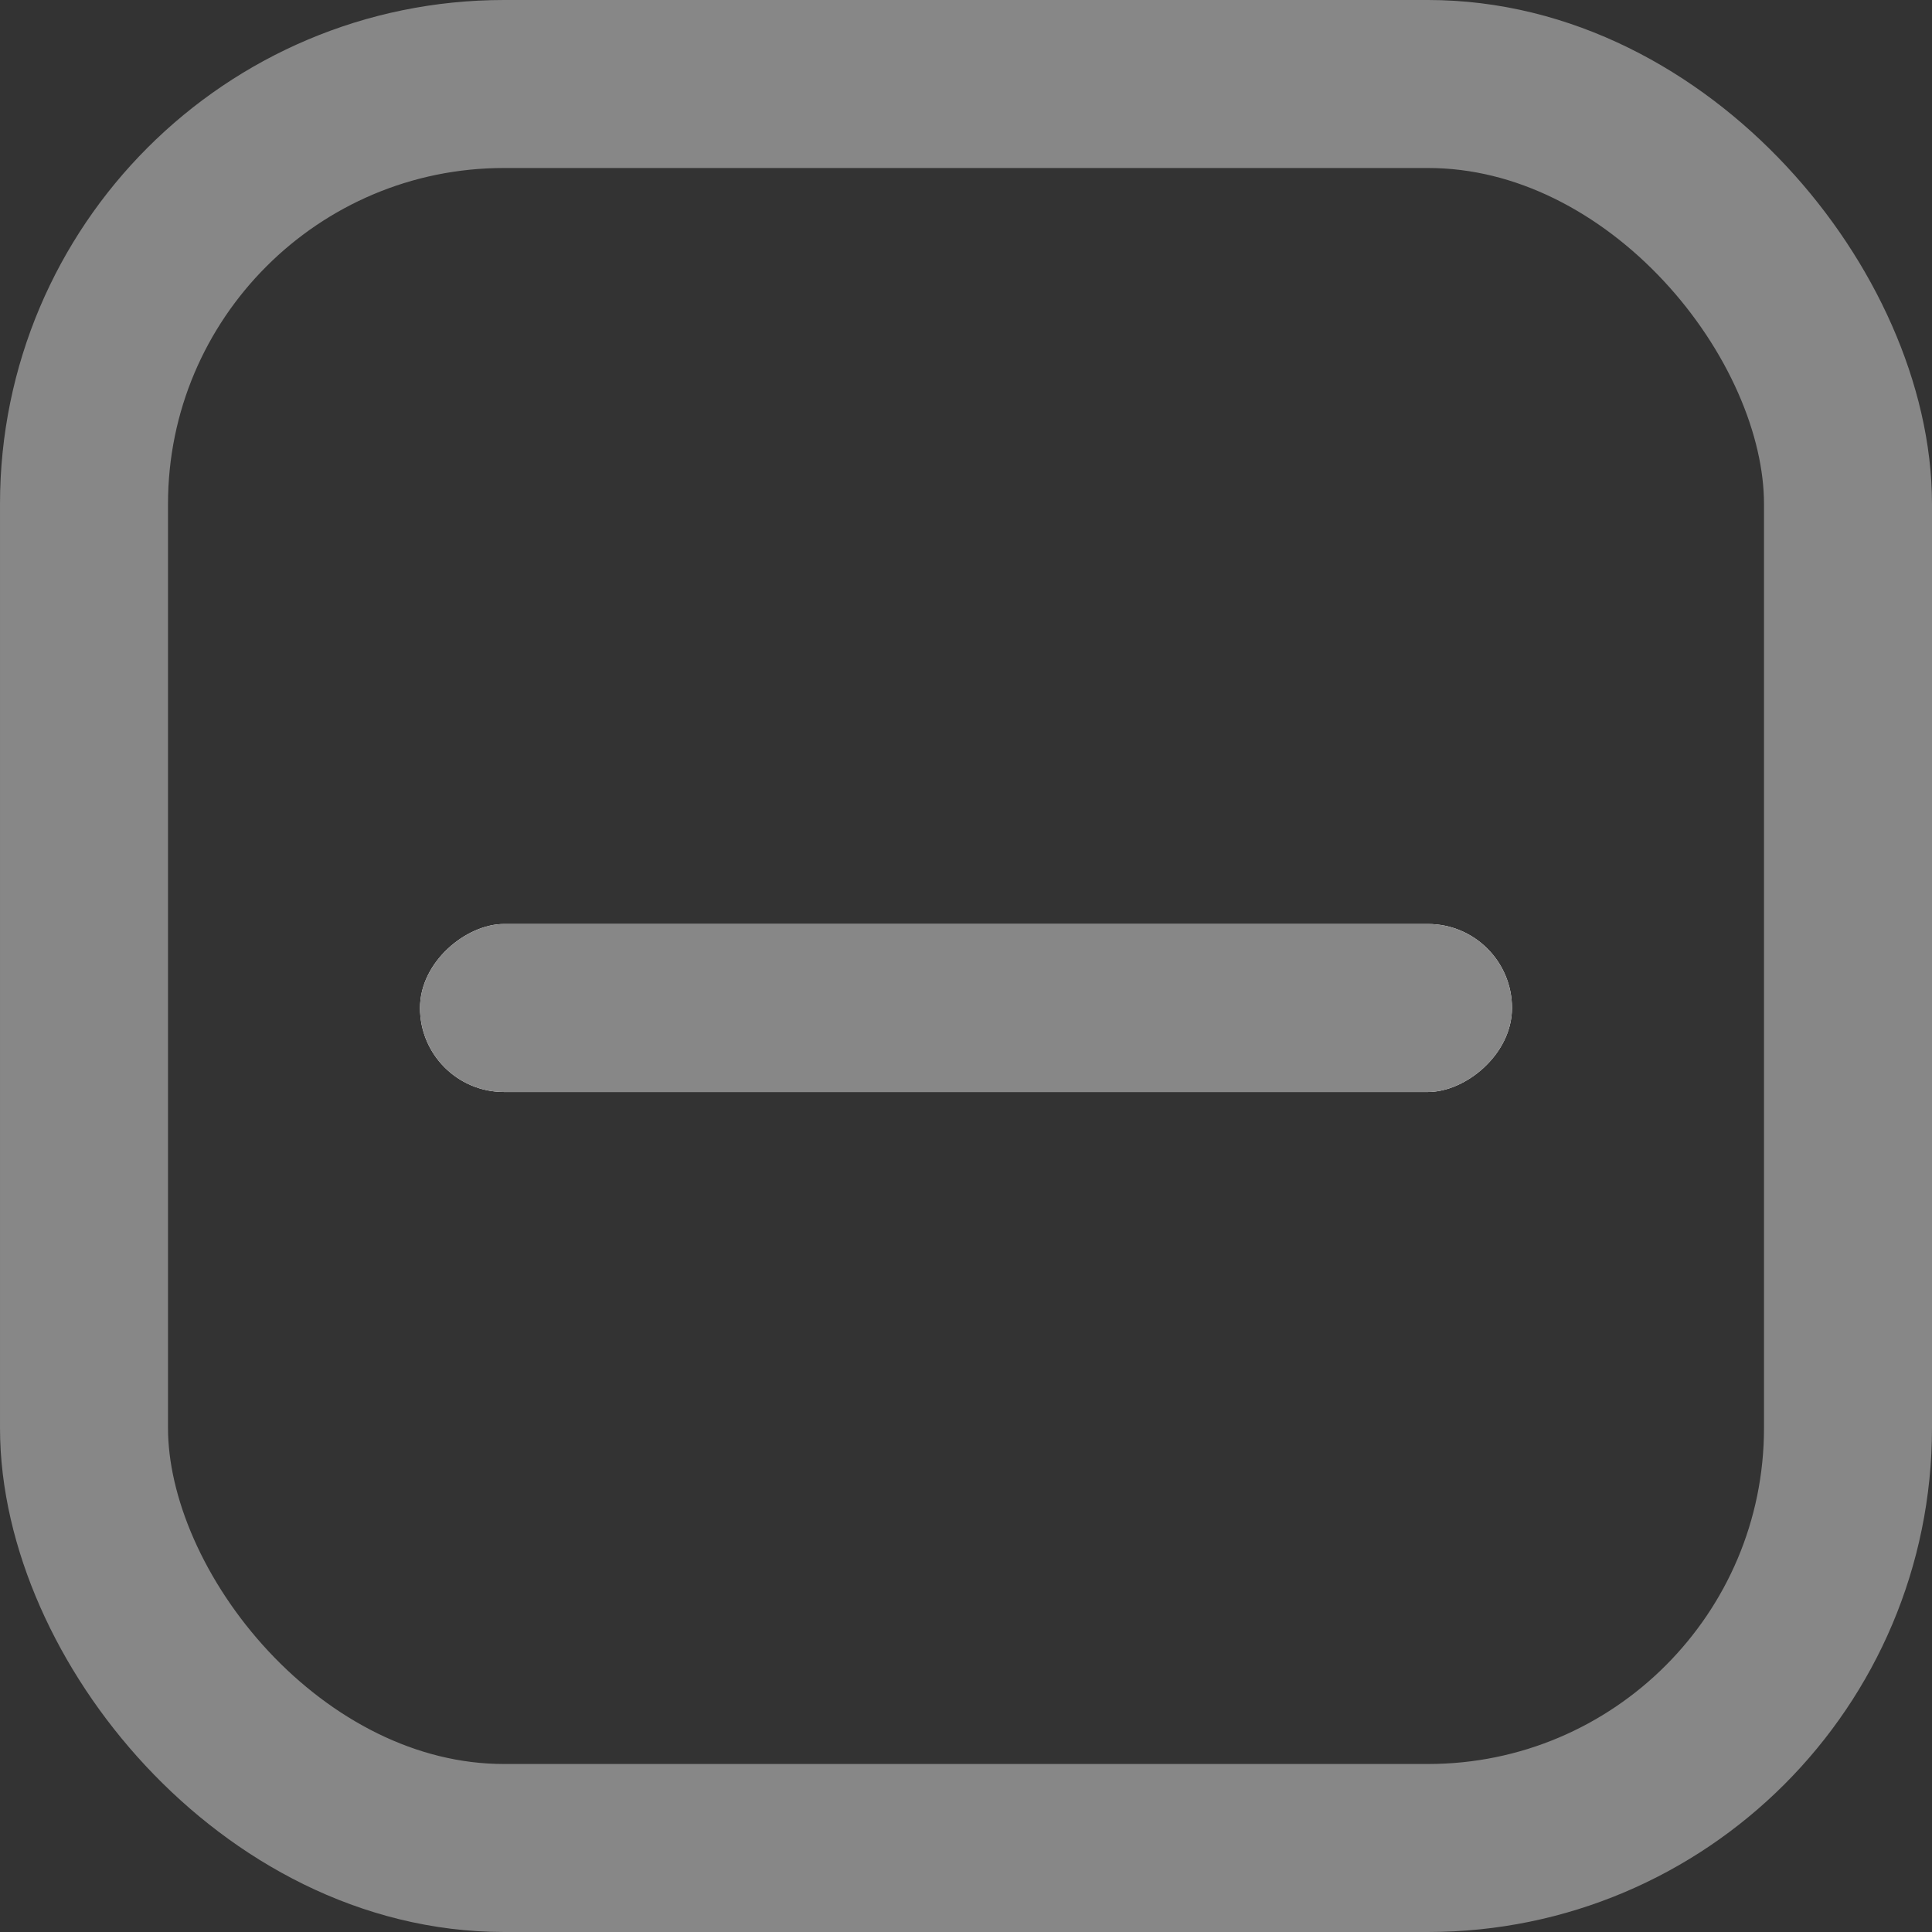 <svg xmlns="http://www.w3.org/2000/svg" xmlns:xlink="http://www.w3.org/1999/xlink" viewBox="984 10662 23 23">
  <rect x="984" y="10662" width="23" height="23" fill="#333333" stroke="none"/>
  <defs>
    <style>
      .cls-1, .cls-4, .cls-5 {
        fill: none;
      }

      .cls-1, .cls-2 {
        stroke: #878787;
      }

      .cls-1 {
        stroke-width: 2px;
      }

      .cls-2 {
        fill: #fff;
        stroke-width: 3px;
      }

      .cls-3 {
        stroke: none;
      }

      .cls-5 {
        clip-path: url(#clip);
      }
    </style>
    <clipPath id="clip">
      <use xlink:href="#fill"/>
    </clipPath>
  </defs>
  <g id="Group_896" data-name="Group 896" transform="translate(-50 591)">
    <g id="Rectangle_318" data-name="Rectangle 318" class="cls-1" transform="translate(1034 10071)">
      <rect class="cls-3" width="23" height="23" rx="6"/>
      <rect class="cls-4" x="1" y="1" width="21" height="21" rx="5"/>
    </g>
    <g id="Group_872" data-name="Group 872" transform="translate(-19.5 1.367)">
      <g id="Rectangle_320" data-name="Rectangle 320" class="cls-2" transform="translate(1071.5 10080.633) rotate(90)">
        <rect id="fill" class="cls-3" width="2" height="13" rx="1"/>
        <path class="cls-5" d="M0,1.5h2M1.5,0v13M2,11.5h-2M0.5,13v-13"/>
      </g>
    </g>
  </g>
</svg>
